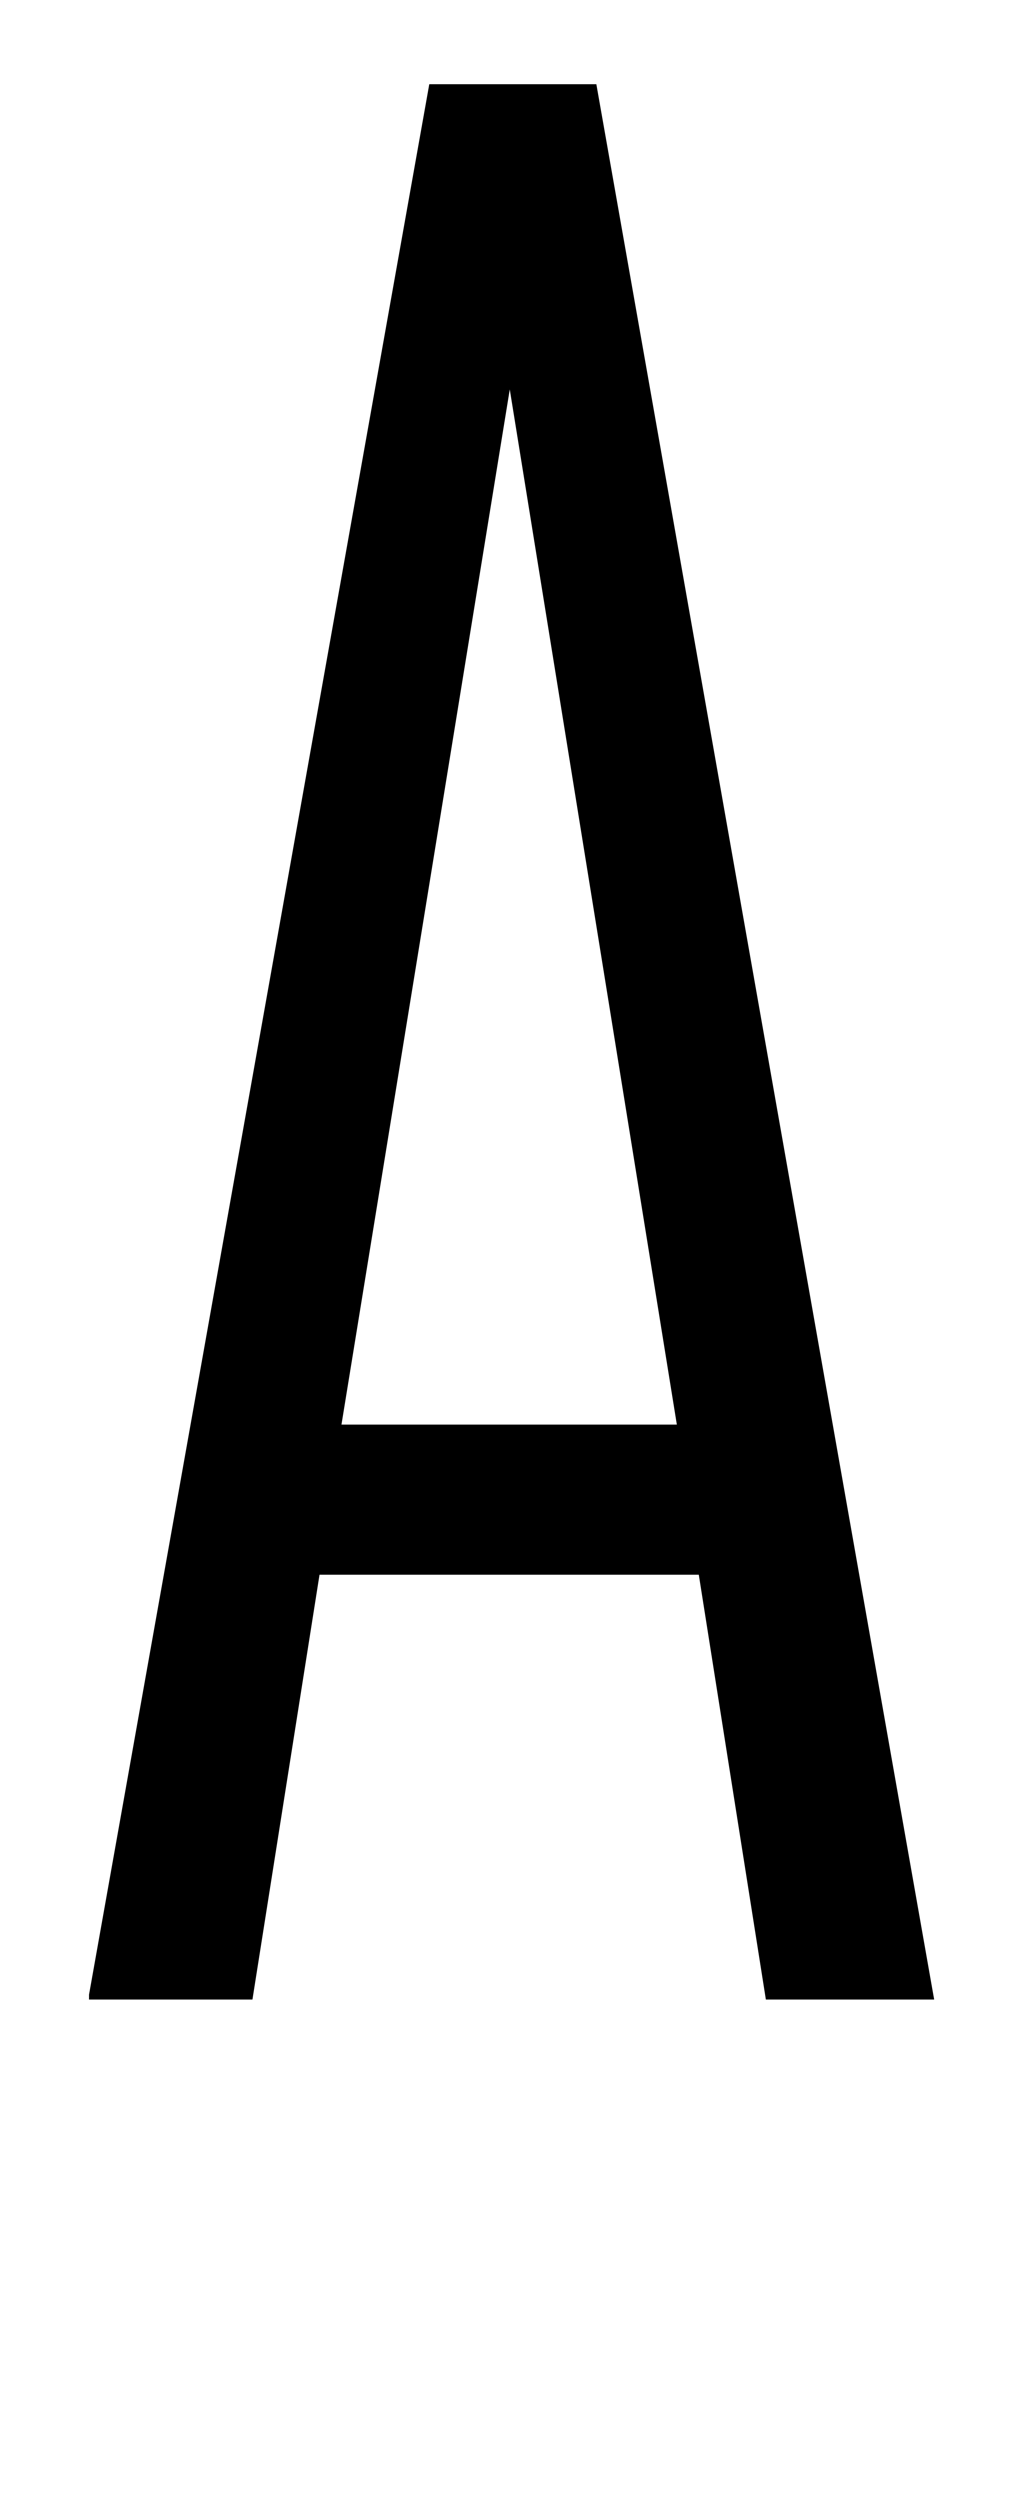 <?xml version="1.0" standalone="no"?>
<!DOCTYPE svg PUBLIC "-//W3C//DTD SVG 1.1//EN" "http://www.w3.org/Graphics/SVG/1.1/DTD/svg11.dtd" >
<svg xmlns="http://www.w3.org/2000/svg" xmlns:xlink="http://www.w3.org/1999/xlink" version="1.1" viewBox="-10 0 829 2048">
   <path fill="currentColor"
d="M756 1638h-138l-55 -348h-311l-55 348h-134v-4l279 -1565h137zM545 1167l-137 -848l-138 848h275z" />
</svg>
